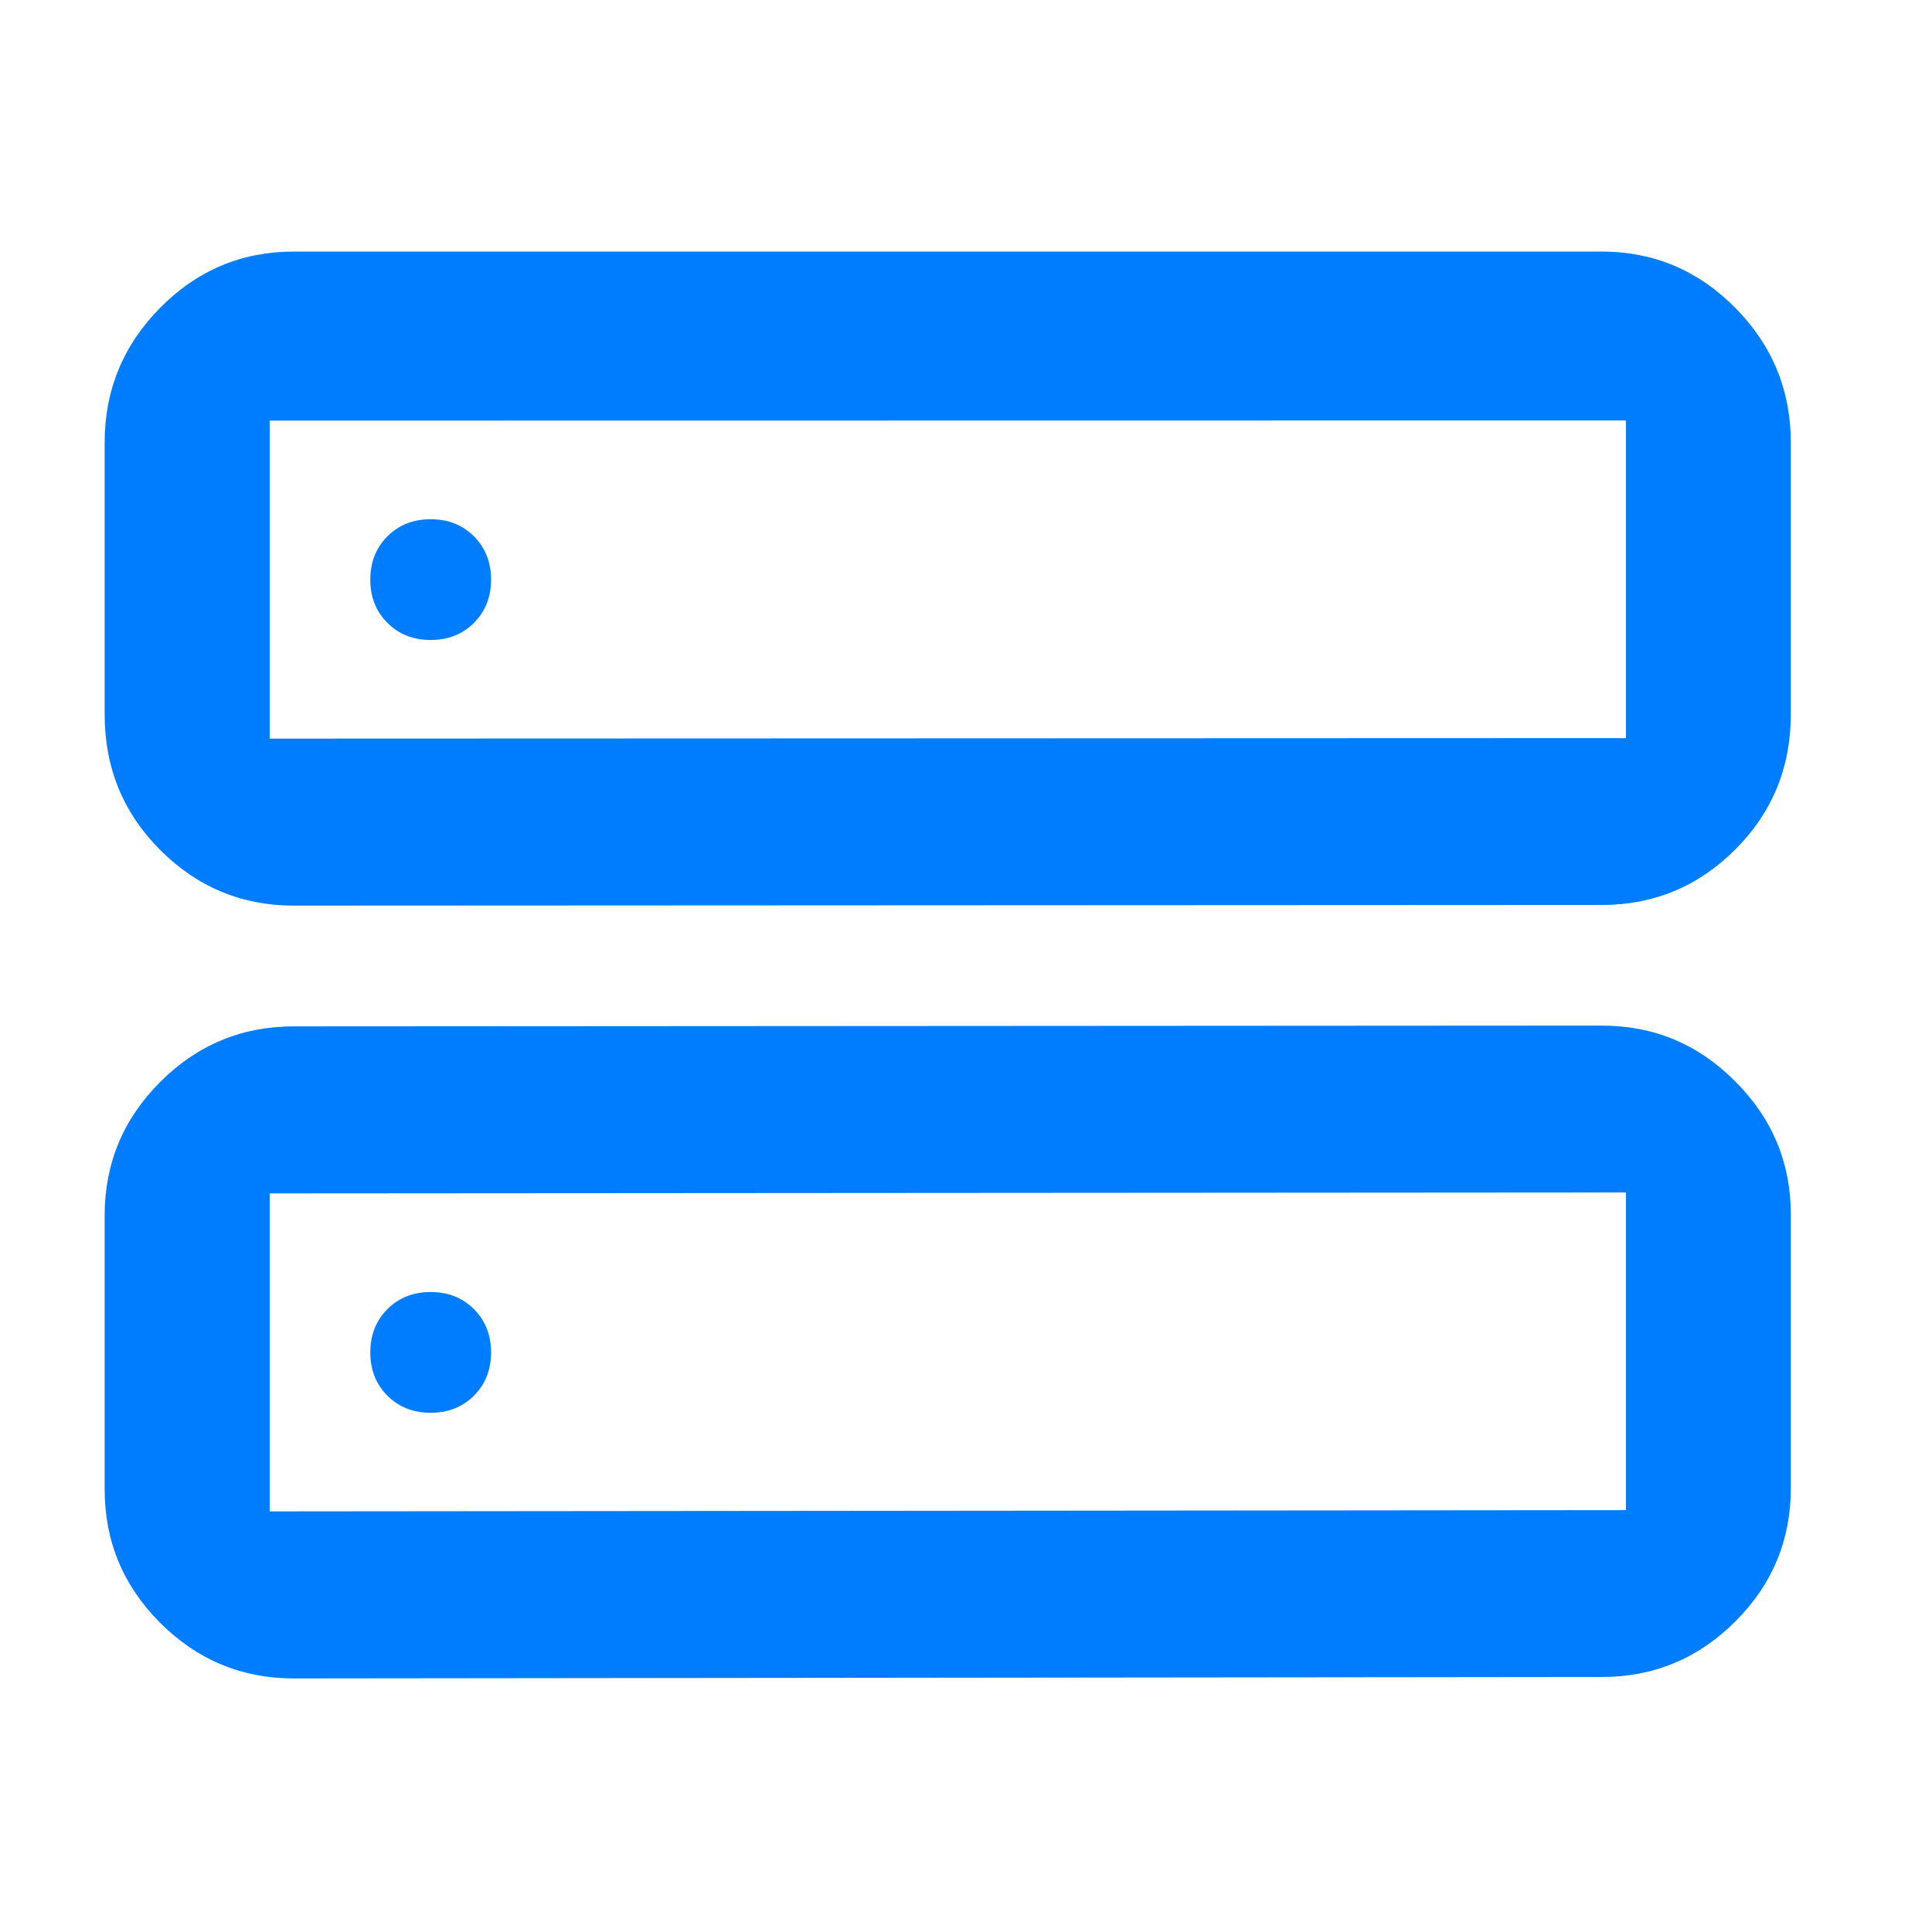 <svg height="48" viewBox="0 -960 960 960" width="48" xmlns="http://www.w3.org/2000/svg"><path fill="rgb(0, 125, 255)" d="m146-510c-25.853 0-47.983-9.213-66.39-27.64s-27.61-40.88-27.61-67.36v-135c0-26.127 9.203-48.49 27.61-67.09 18.407-18.607 40.537-27.91 66.39-27.91h649.941c25.814 0 47.931 9.39 66.314 27.97 18.381 18.58 27.591 40.96 27.591 66.93v134.86c0 26.59-9.21 48.95-27.591 67.35-18.383 18.37-40.5 27.57-66.314 27.57zm-12-83 673.928-.24v-157.85l-673.928.09zm58.5 326.5c-5.667-5.667-8.5-12.833-8.5-21.5s2.833-15.833 8.5-21.5 12.833-8.5 21.5-8.5 15.833 2.833 21.5 8.5 8.5 12.833 8.5 21.5-2.833 15.833-8.5 21.5-12.833 8.5-21.5 8.5-15.833-2.833-21.5-8.5zm43-384c-5.667 5.667-12.833 8.5-21.5 8.5s-15.833-2.833-21.5-8.5-8.5-12.833-8.5-21.5 2.833-15.833 8.5-21.5 12.833-8.5 21.5-8.5 15.833 2.833 21.5 8.5 8.5 12.833 8.5 21.5-2.833 15.833-8.5 21.5zm-89.5 524.5c-25.853 0-47.983-9.203-66.39-27.61s-27.61-40.537-27.61-66.39v-136c0-25.847 9.203-47.977 27.61-66.39 18.407-18.407 40.537-27.61 66.39-27.61l649.941-.39c25.814 0 47.931 9.2 66.314 27.77 18.381 18.38 27.591 40.37 27.591 66.13v135.88c0 25.96-9.21 47.94-27.591 66.32-18.383 18.38-40.5 27.58-66.314 27.58zm-12-83 673.928-.63v-157.84l-673.928.47z"/></svg>